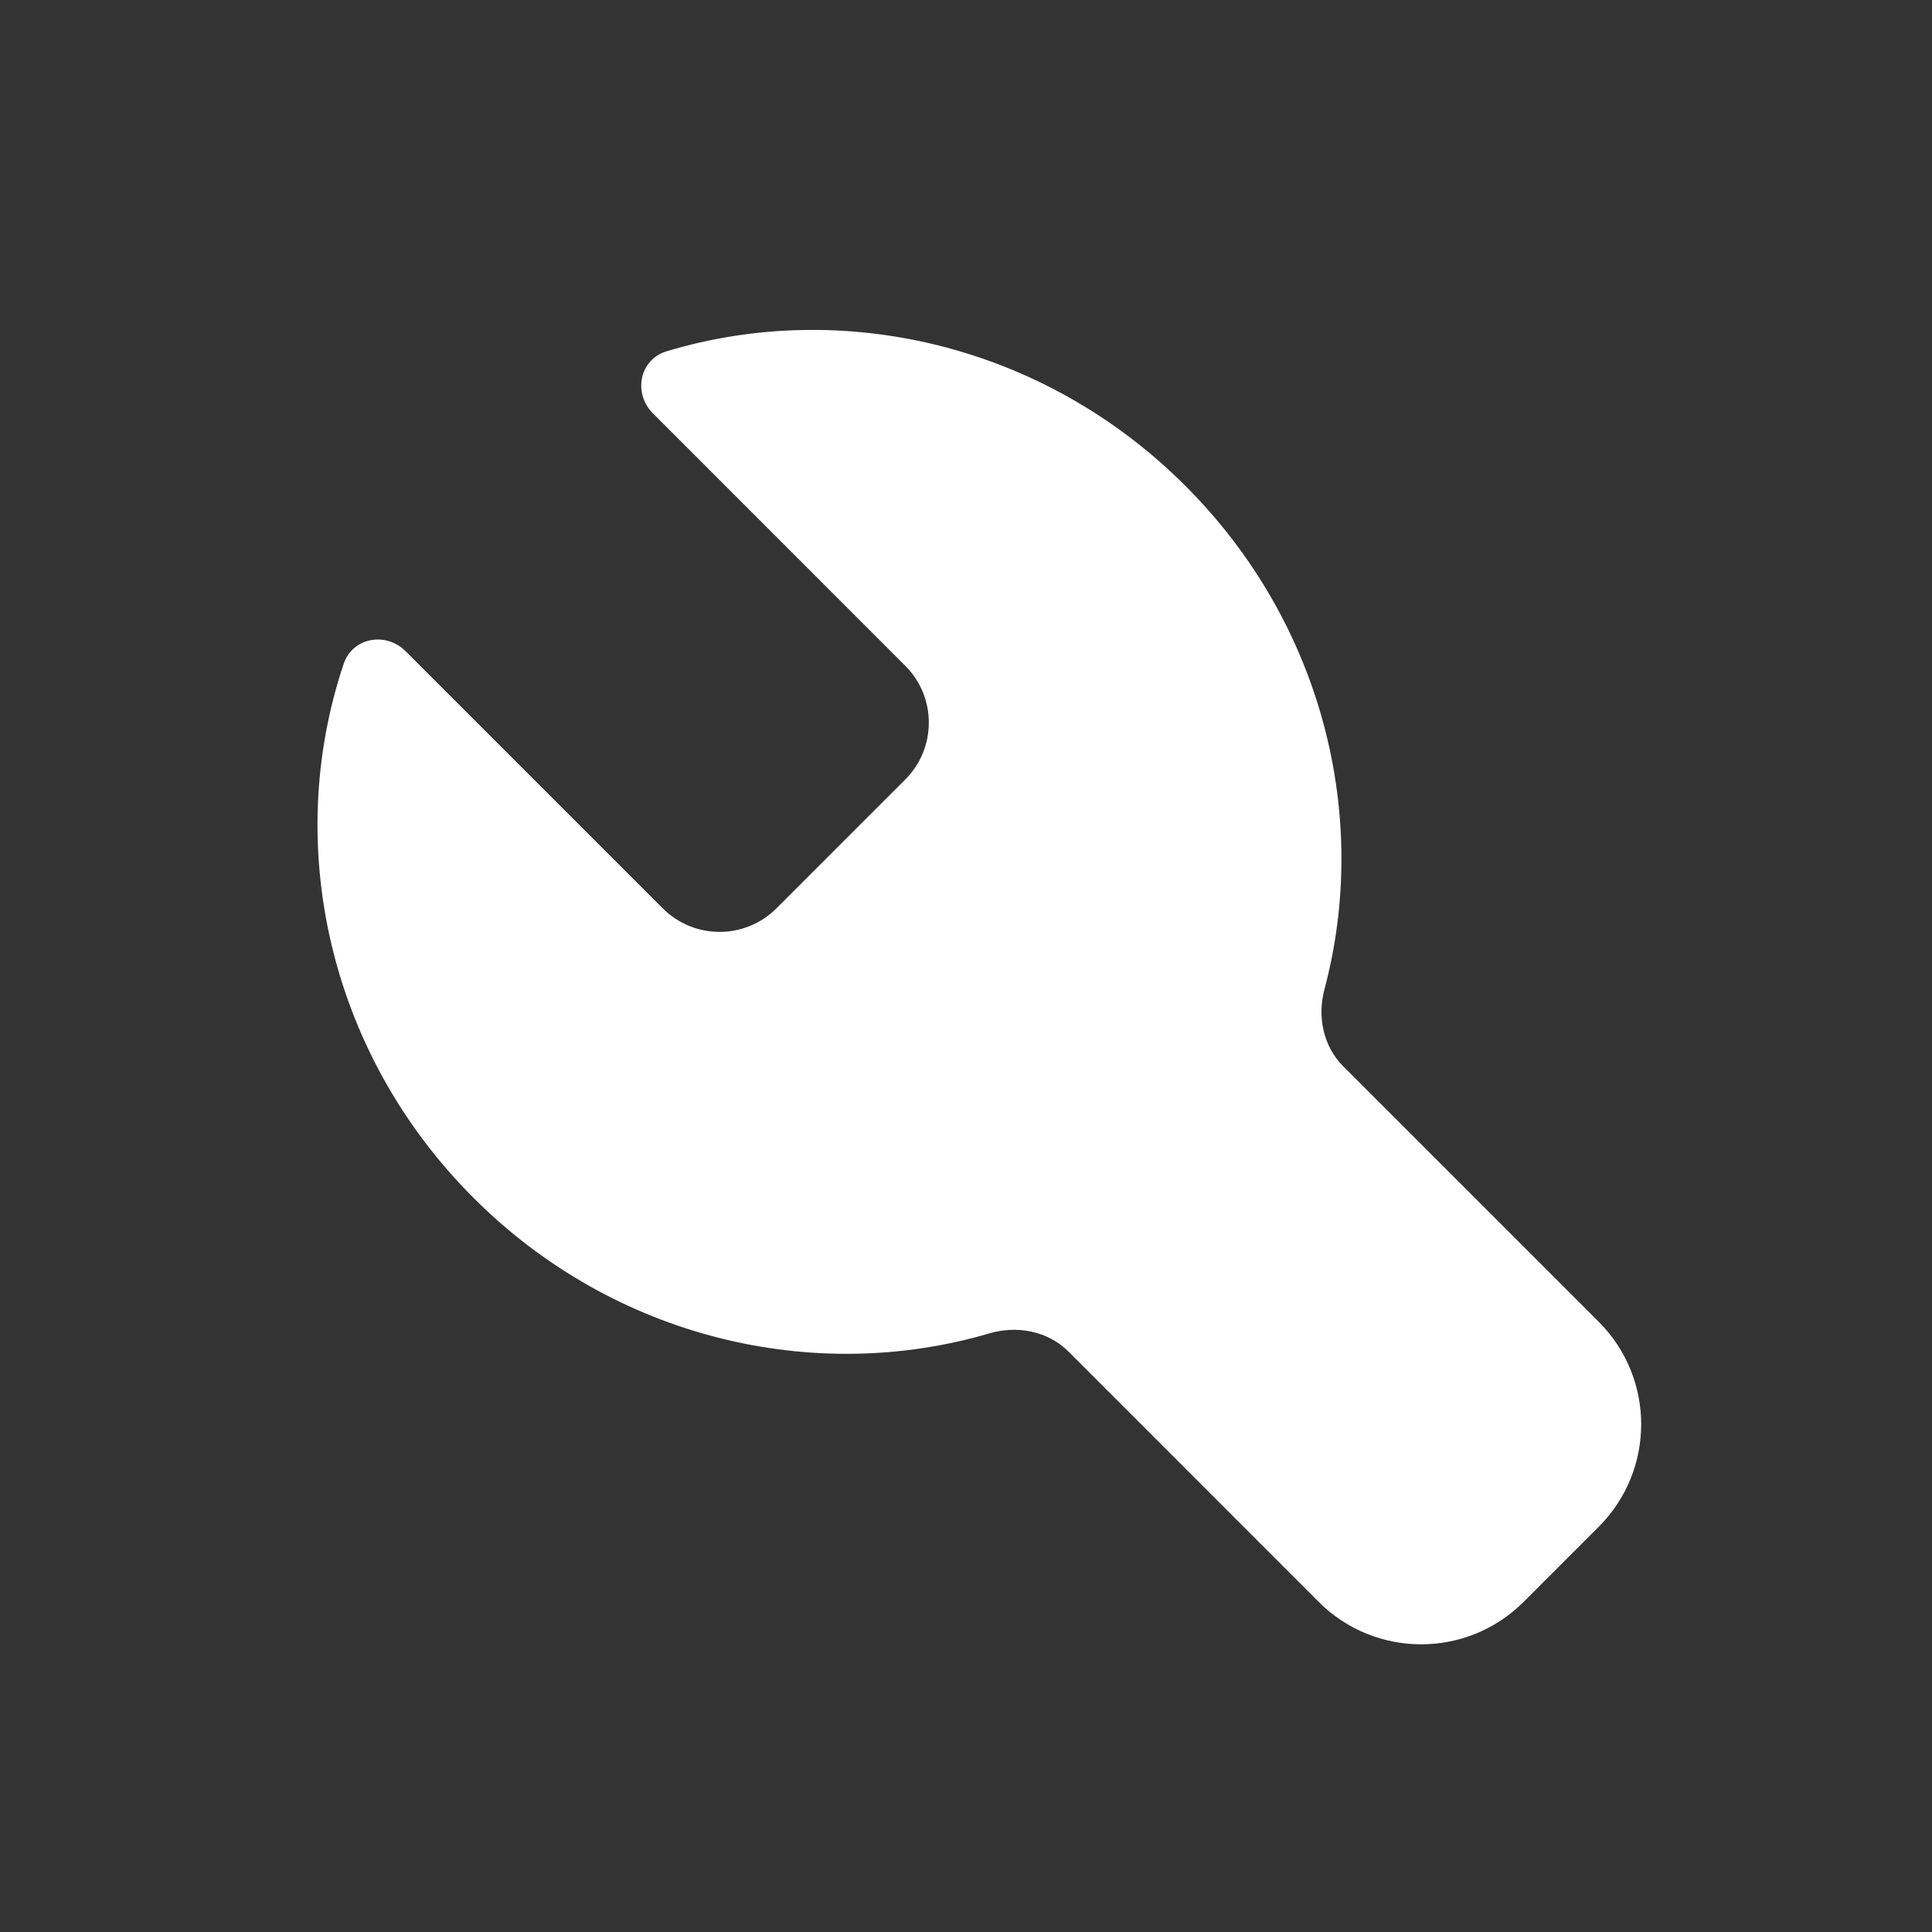 <svg width="24" height="24" viewBox="0 0 24 24" fill="none" xmlns="http://www.w3.org/2000/svg">
<rect x="0" y="0" width="24" height="24" fill="#333333" stroke="none"/>
<path d="M5.038 8.089C4.793 7.845 4.381 7.918 4.27 8.245C3.521 10.468 4.065 13.063 5.882 14.88C7.637 16.635 10.119 17.202 12.289 16.564C12.635 16.462 13.017 16.534 13.272 16.789L16.381 19.899C17.084 20.602 18.224 20.602 18.927 19.899L19.86 18.966C20.563 18.263 20.563 17.123 19.86 16.42L16.686 13.246C16.438 12.998 16.362 12.629 16.453 12.289C17.021 10.157 16.44 7.75 14.726 6.036C12.96 4.27 10.459 3.707 8.28 4.364C7.943 4.466 7.862 4.886 8.111 5.135L11.245 8.27C11.636 8.66 11.636 9.293 11.245 9.684L9.646 11.283C9.256 11.674 8.622 11.674 8.232 11.283L5.038 8.089Z" fill="white"/>
</svg>
